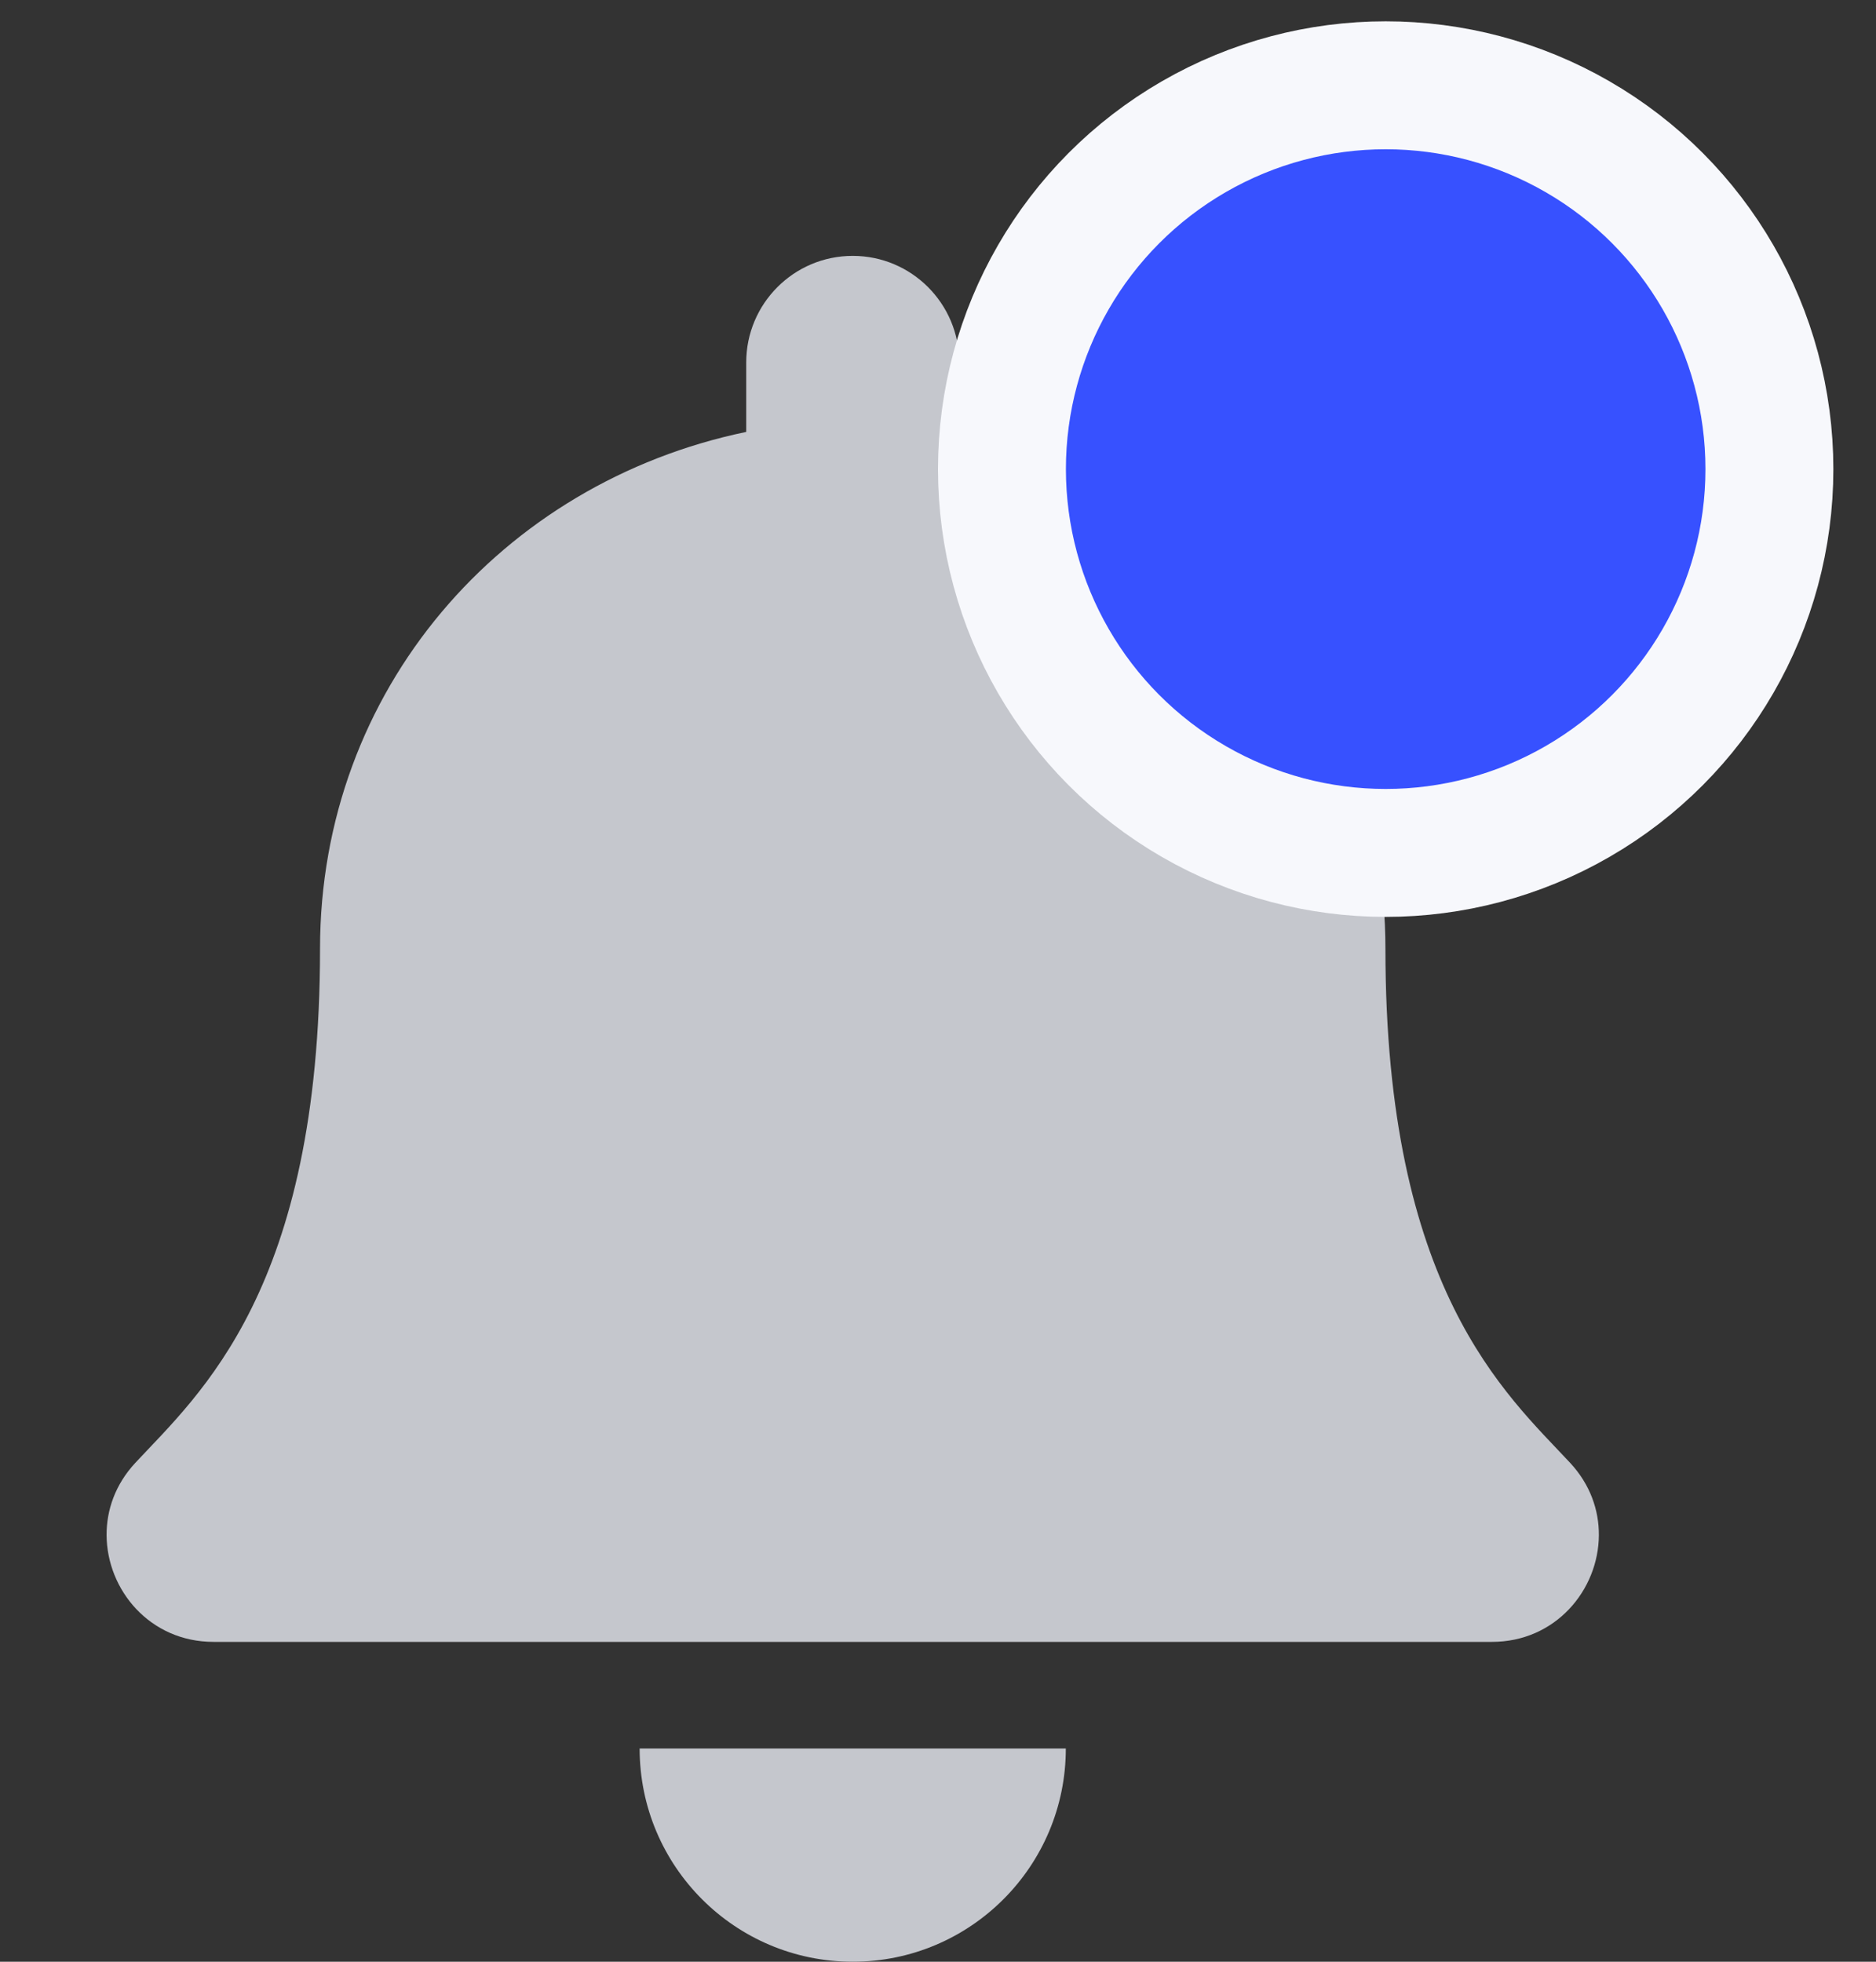 <svg width="22" height="23" viewBox="0 0 22 23" fill="none" xmlns="http://www.w3.org/2000/svg">
<rect x="0" y="0" width="22" height="23" fill="#333333" stroke="none"/>
<path d="M10 23C11.38 23 12.499 21.881 12.499 20.5H7.501C7.501 21.881 8.62 23 10 23ZM18.414 17.152C17.659 16.341 16.247 15.121 16.247 11.125C16.247 8.09 14.119 5.66 11.249 5.064V4.25C11.249 3.56 10.69 3 10 3C9.31 3 8.751 3.56 8.751 4.25V5.064C5.881 5.66 3.753 8.09 3.753 11.125C3.753 15.121 2.341 16.341 1.586 17.152C1.352 17.404 1.248 17.705 1.25 18C1.254 18.641 1.757 19.25 2.504 19.25H17.496C18.243 19.25 18.746 18.641 18.75 18C18.752 17.705 18.648 17.404 18.414 17.152Z" fill="#C5C7CD"/>
<circle cx="16.25" cy="5.5" r="4.5" fill="#3751FF" stroke="#F7F8FC" stroke-width="1.5"/>
</svg>
